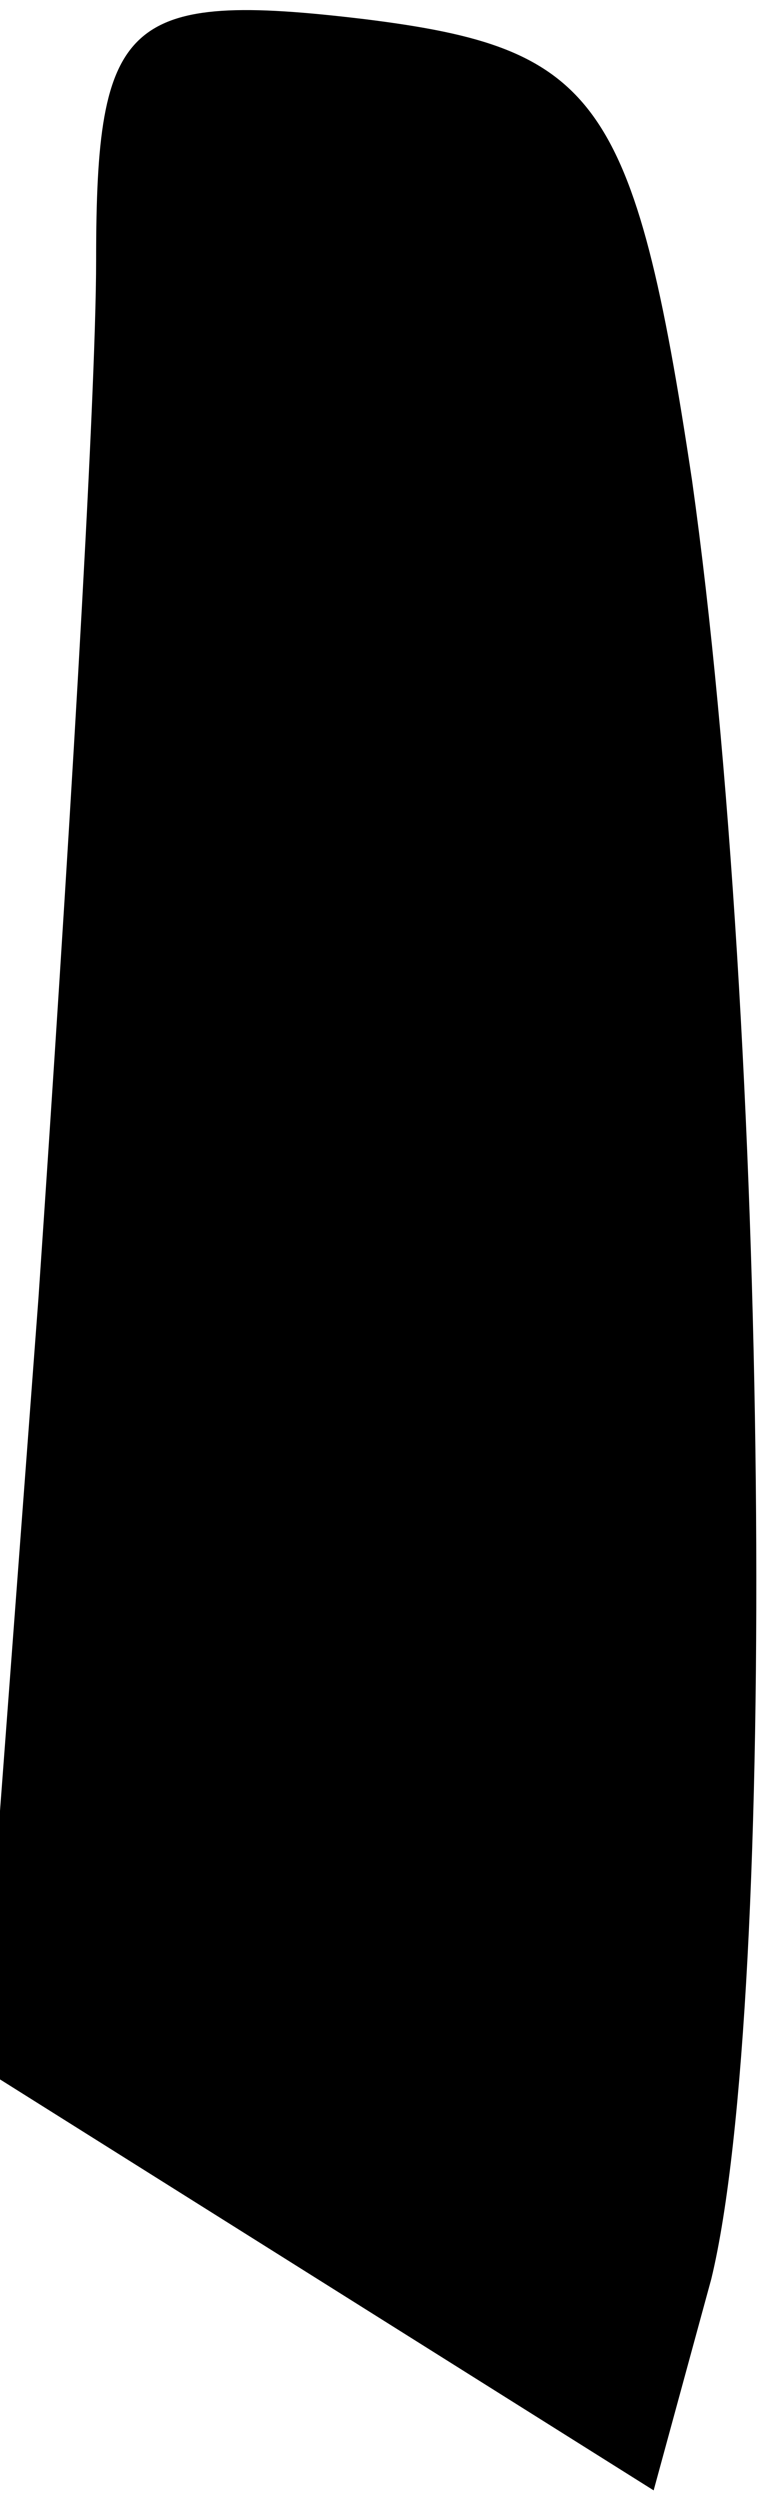 <?xml version="1.0" standalone="no"?>
<!DOCTYPE svg PUBLIC "-//W3C//DTD SVG 20010904//EN"
 "http://www.w3.org/TR/2001/REC-SVG-20010904/DTD/svg10.dtd">
<svg version="1.0" xmlns="http://www.w3.org/2000/svg"
 width="8pt" height="26pt" viewBox="0 0 8 26"
 preserveAspectRatio="xMidYMid meet">
<g transform="translate(0,26) scale(0.1,-0.1)"
fill="#000000" stroke="none">
<path fill="#000000" stroke="none" d="M10 233 c0 -15 -3 -64 -6 -108 l-6 -80
35 -22 35 -22 6 22 c7 29 6 130 -2 187 -6 40 -10 45 -34 48 -25 3 -28 0 -28
-25z"/>
</g>
</svg>
